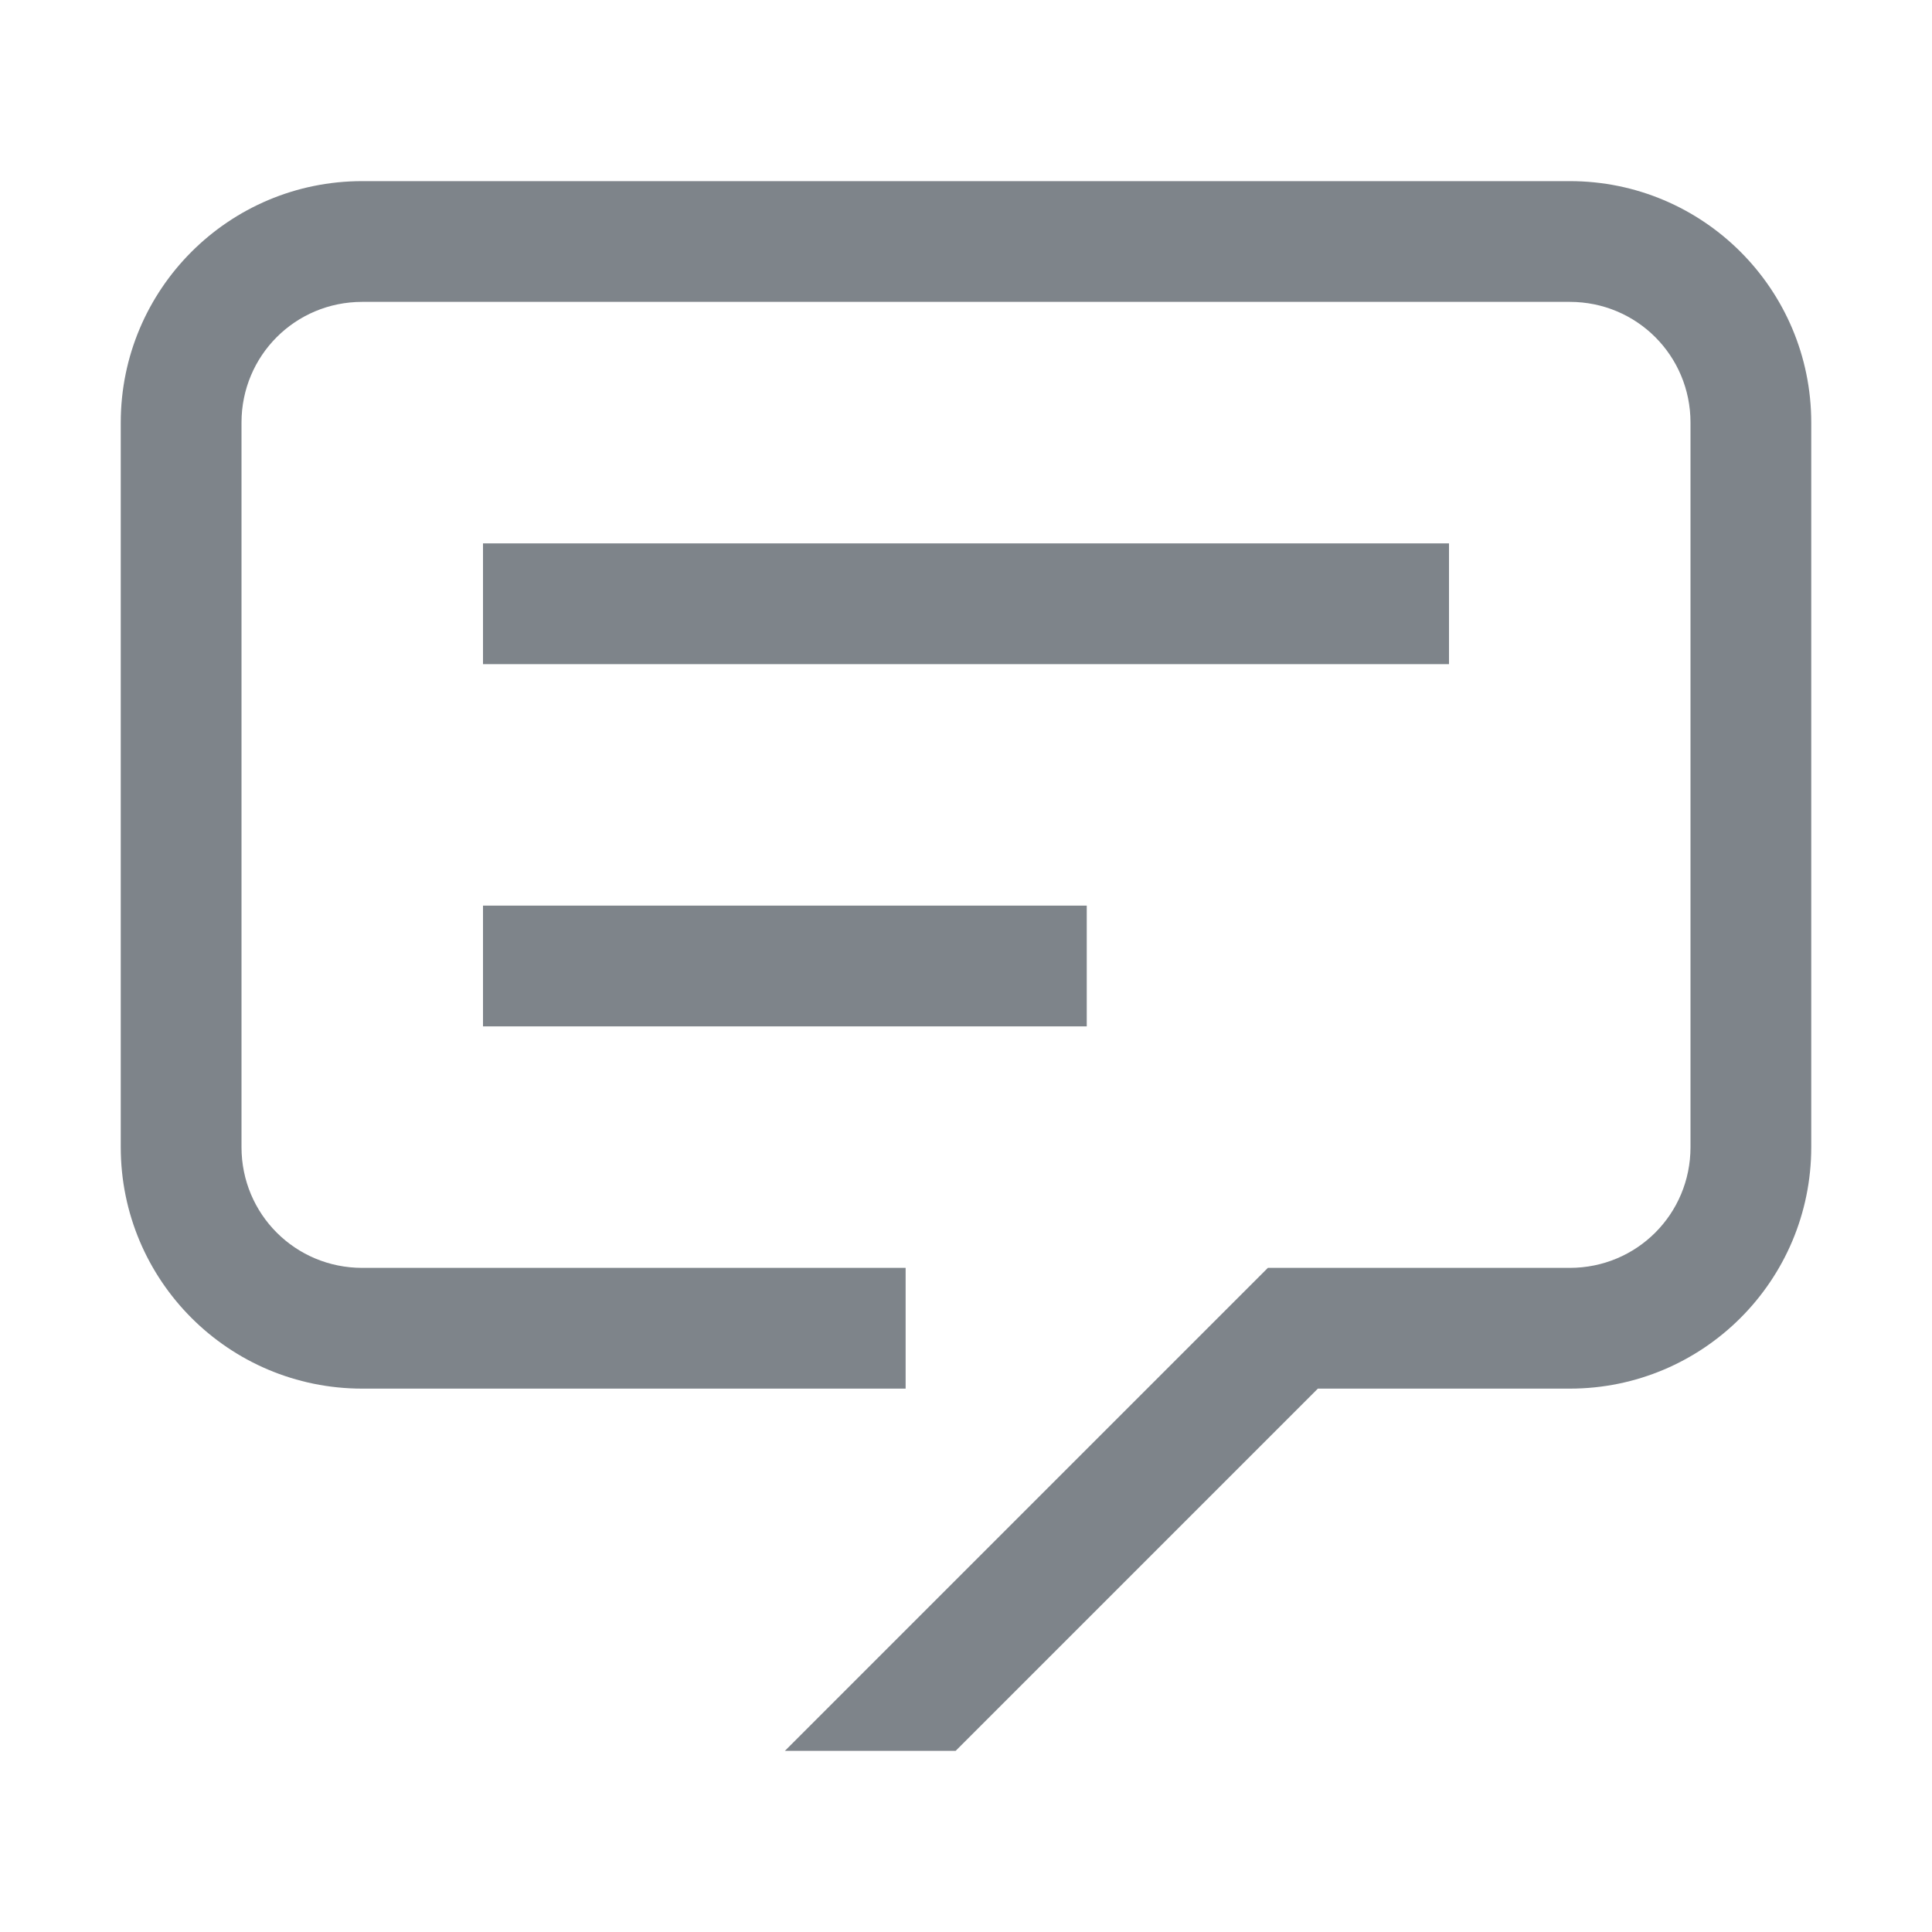 <svg width="32" height="32" viewBox="0 0 32 32" fill="none" xmlns="http://www.w3.org/2000/svg">
<path fill-rule="evenodd" clip-rule="evenodd" d="M21.828 23L15.828 29H13L21 21H26C27.11 21 28 20.11 28 19V7C28 5.89 27.11 5 26 5H6C4.89 5 4 5.89 4 7V19C4 20.11 4.89 21 6 21H15V23H6C3.79 23 2 21.21 2 19V7C2 4.79 3.79 3 6 3H26C28.21 3 30 4.79 30 7V19C30 21.21 28.21 23 26 23H21.828ZM8 9H24V11H8V9ZM18 15H8V17H18V15Z" fill="#7E848A"/>
</svg>
